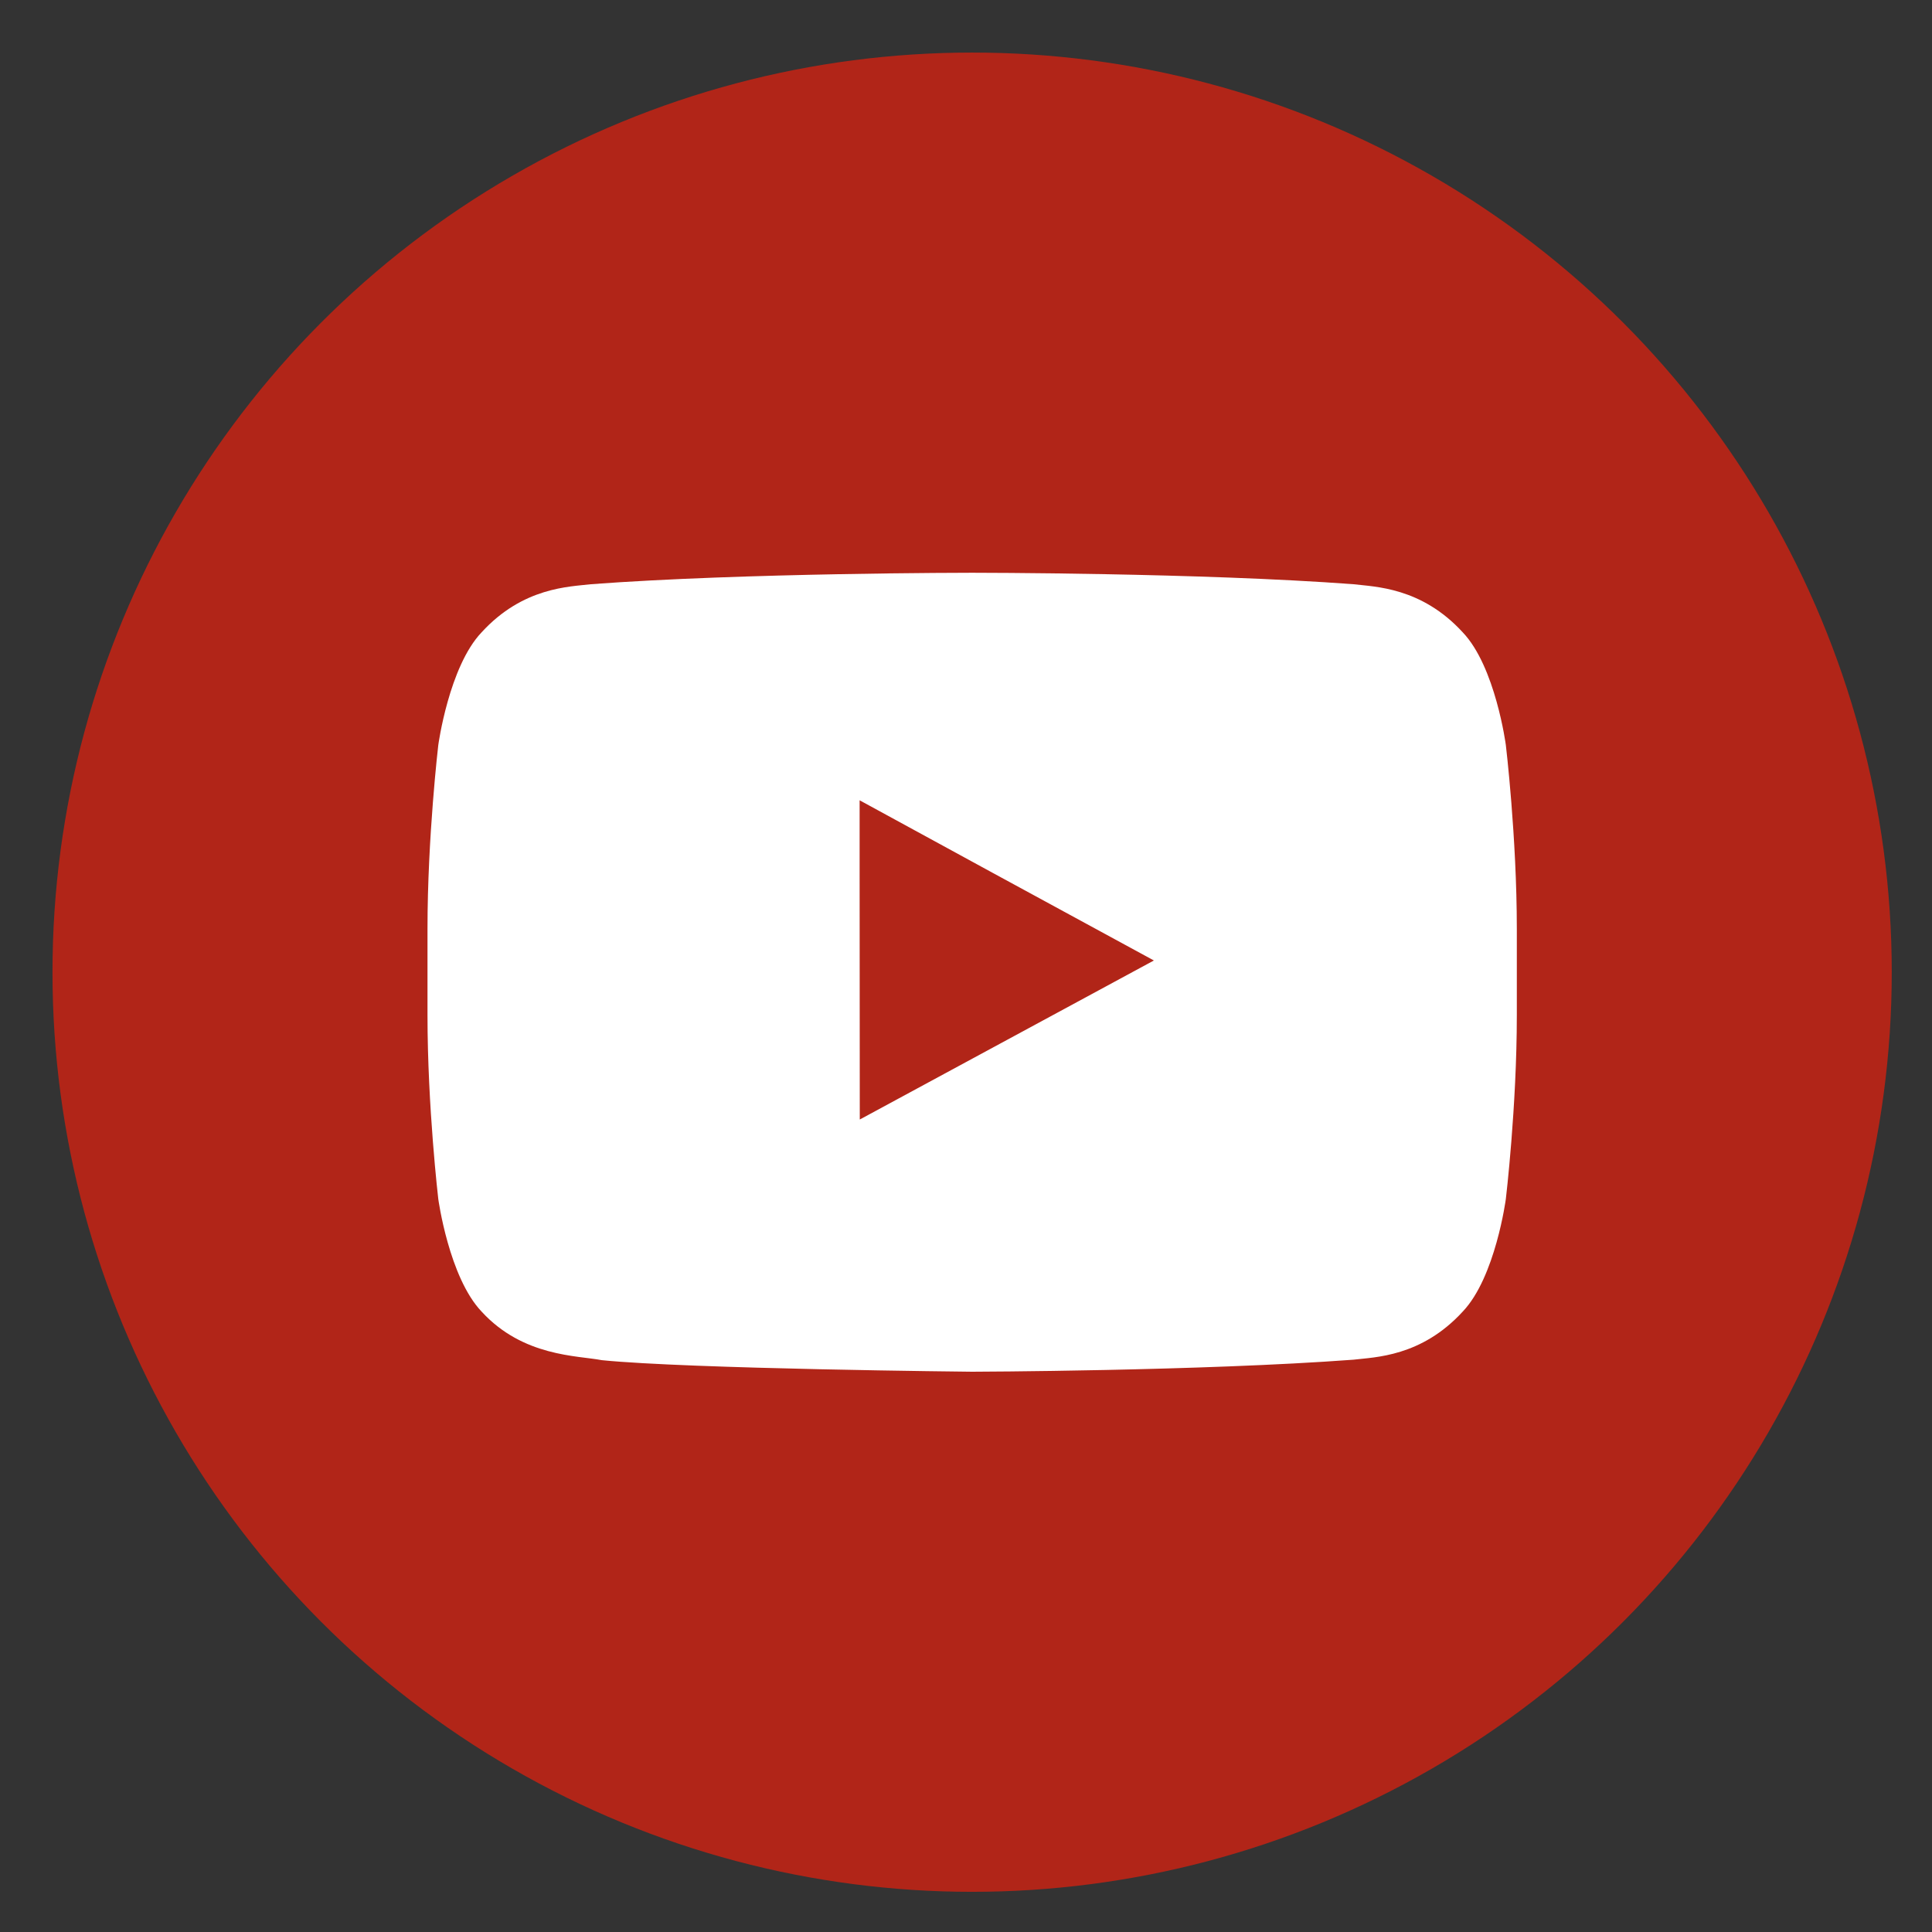 <?xml version="1.0" encoding="utf-8"?>
<!-- Generator: Adobe Illustrator 17.0.0, SVG Export Plug-In . SVG Version: 6.00 Build 0)  -->
<!DOCTYPE svg PUBLIC "-//W3C//DTD SVG 1.1//EN" "http://www.w3.org/Graphics/SVG/1.1/DTD/svg11.dtd">
<svg version="1.1" id="Capa_1" xmlns="http://www.w3.org/2000/svg" xmlns:xlink="http://www.w3.org/1999/xlink" x="0px" y="0px"
	 width="48px" height="48px" viewBox="0 0 48 48" enable-background="new 0 0 48 48" xml:space="preserve">
<rect x="0" y="0" width="48" height="48" fill="#333333" stroke="none"/>
<g>
	<circle id="XMLID_41_" fill="#B12518" cx="24.152" cy="24.154" r="22.848"/>
	<path fill="#FFFFFF" d="M37.412,18.509c0,0-0.258-1.947-1.071-2.799c-1.031-1.124-2.184-1.13-2.712-1.195
		c-3.792-0.285-9.469-0.285-9.469-0.285h-0.014c0,0-5.683,0-9.469,0.285c-0.527,0.064-1.683,0.07-2.712,1.195
		c-0.811,0.852-1.076,2.801-1.076,2.801s-0.268,2.28-0.268,4.567v0.273v1.867c0,2.286,0.268,4.571,0.268,4.571
		s0.264,1.943,1.076,2.797c1.029,1.124,2.385,1.09,2.987,1.207c2.161,0.218,9.2,0.287,9.2,0.287s5.685-0.016,9.477-0.299
		c0.529-0.064,1.681-0.07,2.712-1.195c0.813-0.854,1.071-2.797,1.071-2.797s0.273-2.284,0.273-4.571v-1.746v-0.394
		C37.685,20.792,37.412,18.509,37.412,18.509z M28.668,23.863l-7.307,3.951l-0.004-6.08v-1.851l3.297,1.798L28.668,23.863z"/>
</g>
</svg>
